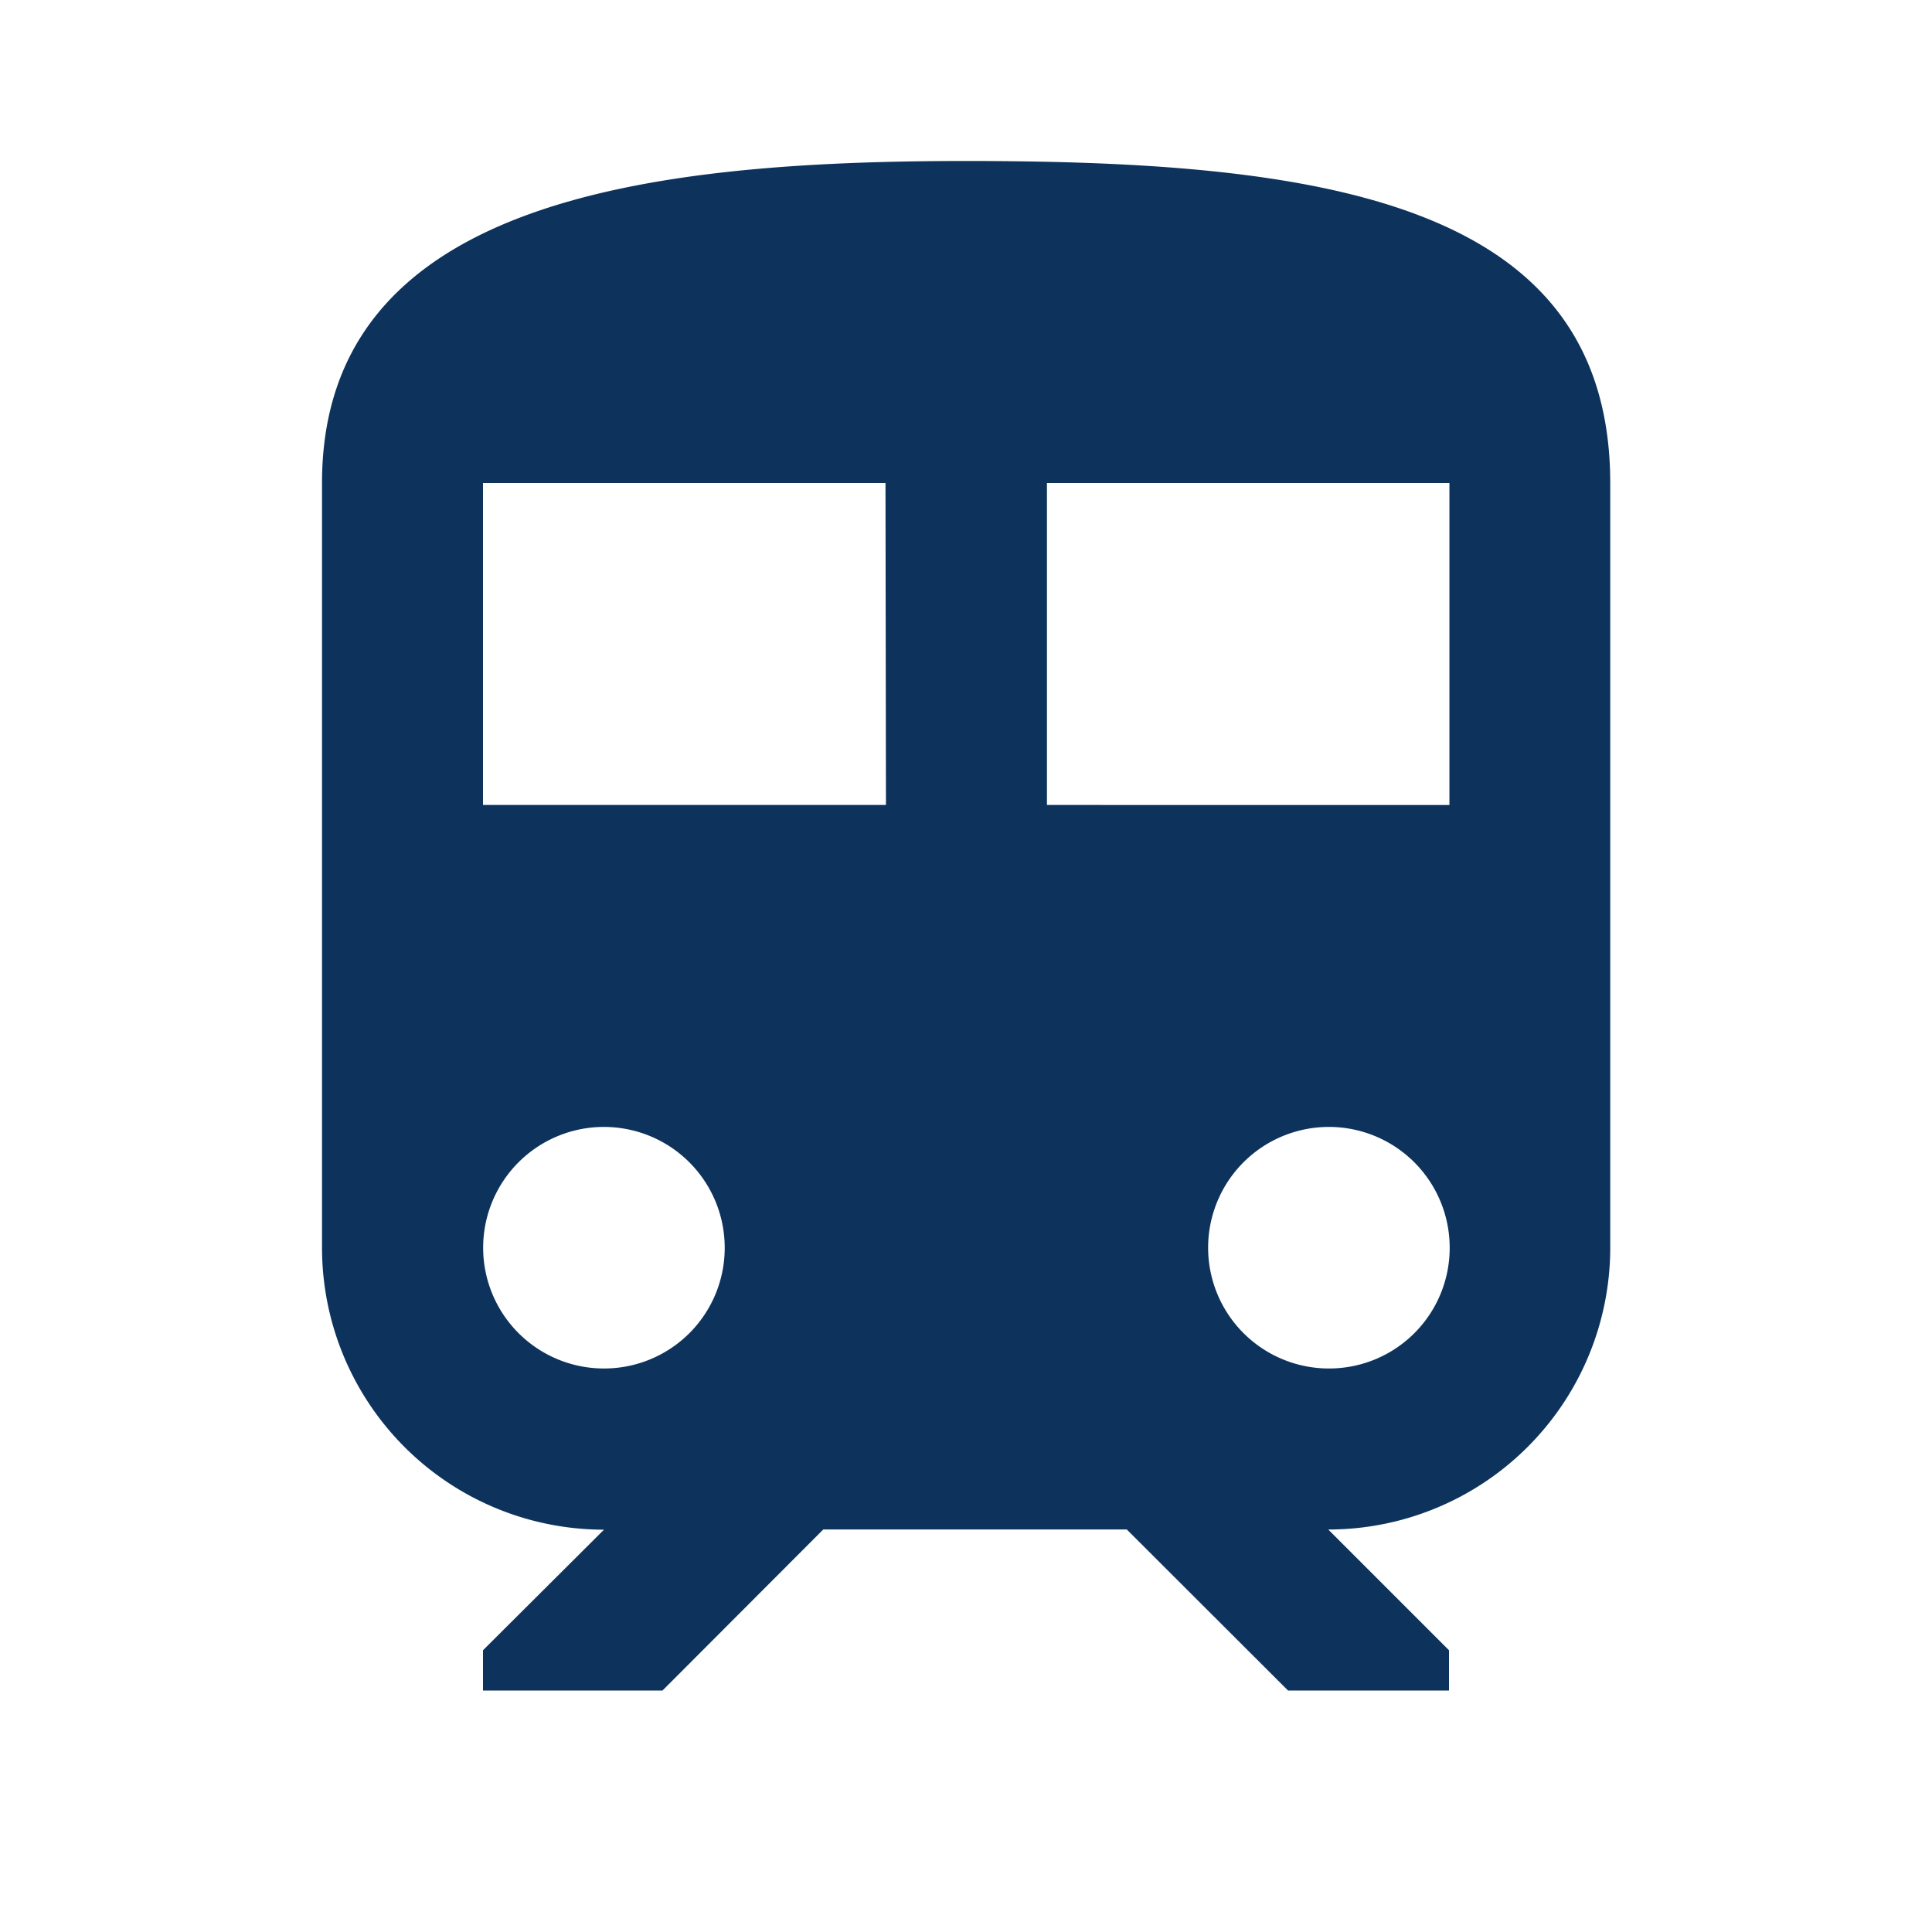 <svg id="icon-transport" xmlns="http://www.w3.org/2000/svg" width="37" height="37" viewBox="0 0 37 37">
  <path id="Path_205" data-name="Path 205" d="M0,0H37V37H0Z" fill="none"/>
  <path id="Path_206" data-name="Path 206" d="M16.333,2C10.167,2,4,2.771,4,8.167V22.812a5.4,5.4,0,0,0,5.4,5.4L7.083,30.521v.771h3.438L13.6,28.208h5.812L22.5,31.292h3.083v-.771l-2.312-2.312a5.4,5.4,0,0,0,5.4-5.4V8.167C28.667,2.771,23.148,2,16.333,2ZM9.4,25.125a2.313,2.313,0,1,1,2.312-2.312A2.309,2.309,0,0,1,9.4,25.125Zm5.4-10.792H7.083V8.167h7.708Zm3.083,0V8.167h7.708v6.167Zm5.4,10.792a2.313,2.313,0,1,1,2.313-2.312A2.309,2.309,0,0,1,23.271,25.125Z" transform="translate(2.167 1.083)" fill="#0d335d"/>
</svg>
